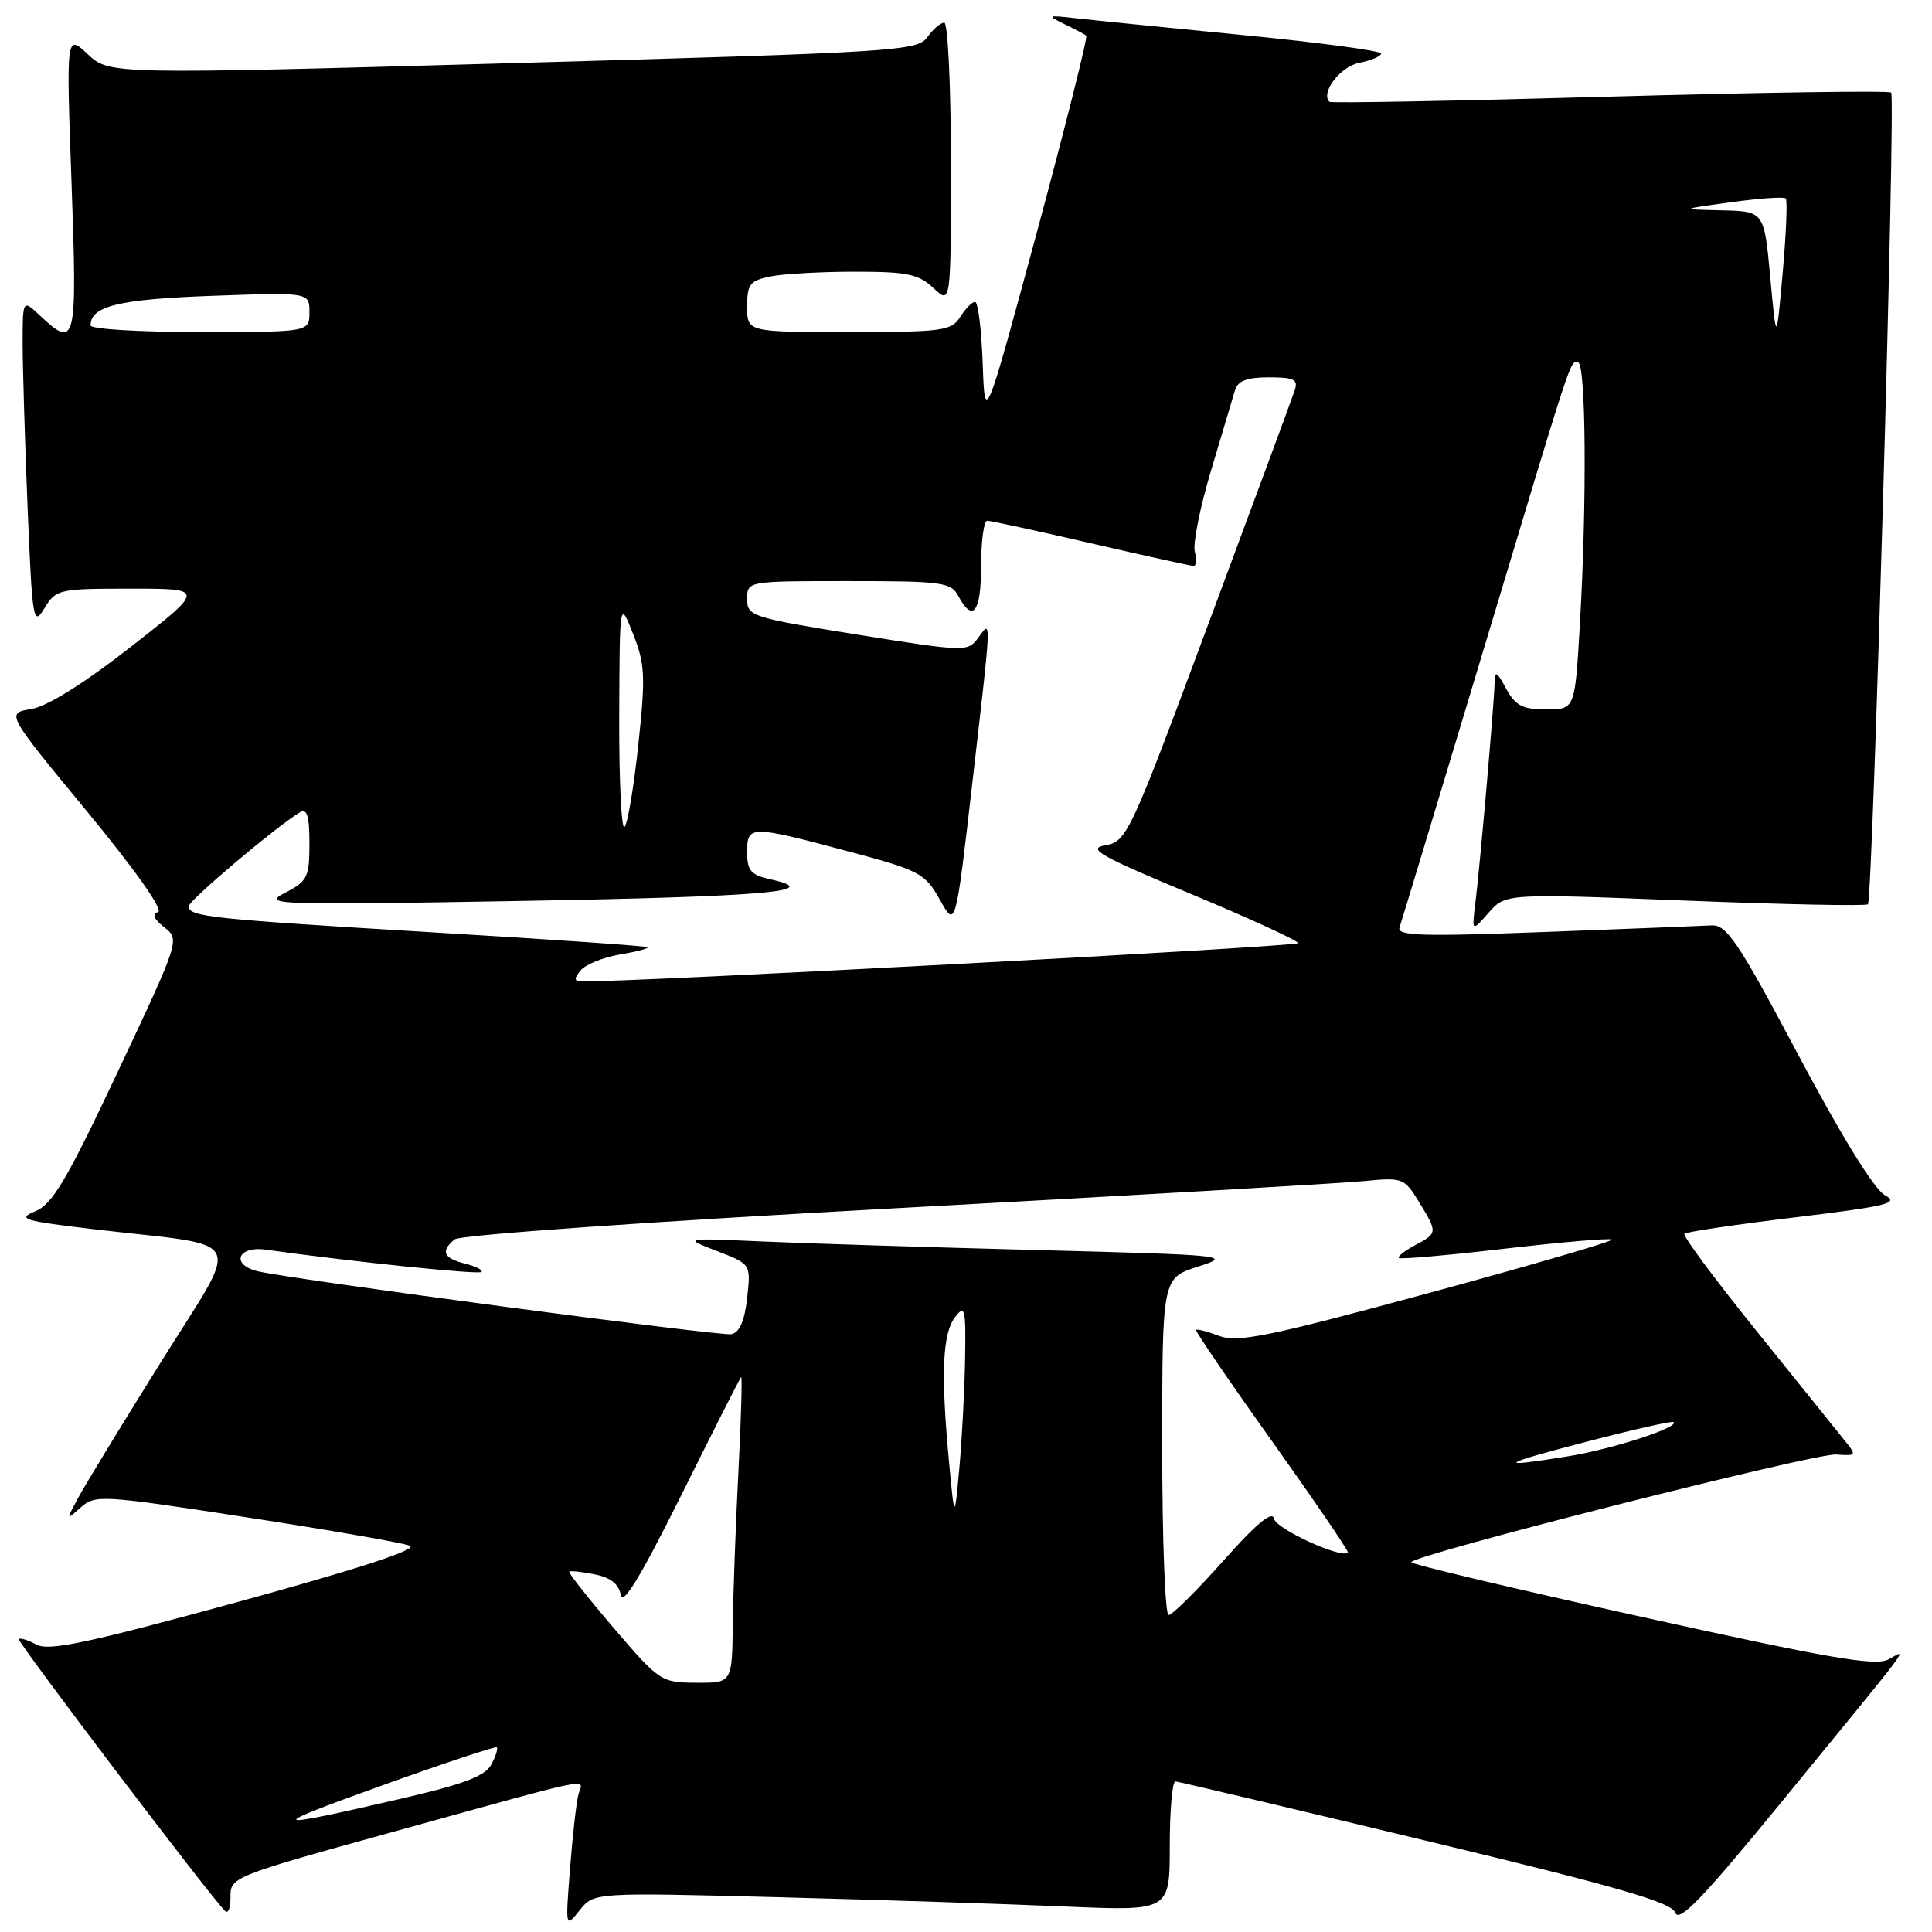 <?xml version="1.0" encoding="UTF-8" standalone="no"?>
<!DOCTYPE svg PUBLIC "-//W3C//DTD SVG 1.1//EN" "http://www.w3.org/Graphics/SVG/1.1/DTD/svg11.dtd" >
<svg xmlns="http://www.w3.org/2000/svg" xmlns:xlink="http://www.w3.org/1999/xlink" version="1.1" viewBox="0 0 256 256">
 <g >
 <path fill="currentColor"
d=" M 103.10 251.39 C 116.52 251.74 133.69 252.30 141.25 252.63 C 155.00 253.22 155.00 253.22 155.00 244.61 C 155.00 239.88 155.34 236.02 155.75 236.05 C 156.16 236.08 171.10 239.61 188.93 243.90 C 214.54 250.05 221.50 252.07 221.98 253.45 C 222.46 254.80 225.62 251.53 235.55 239.40 C 254.10 216.75 252.77 218.52 250.23 219.88 C 248.51 220.80 242.35 219.73 217.56 214.25 C 200.75 210.54 187.01 207.28 187.01 207.00 C 187.01 206.08 240.46 192.53 243.29 192.73 C 246.06 192.92 246.07 192.90 244.29 190.70 C 243.31 189.47 238.05 182.94 232.62 176.20 C 227.18 169.45 222.94 163.73 223.19 163.48 C 223.43 163.23 230.03 162.25 237.84 161.31 C 250.10 159.82 251.73 159.43 249.77 158.38 C 248.37 157.63 244.03 150.60 238.31 139.83 C 230.33 124.80 228.80 122.52 226.80 122.62 C 225.54 122.69 215.61 123.08 204.74 123.49 C 188.23 124.11 185.05 124.01 185.45 122.87 C 185.71 122.11 190.46 106.43 196.00 88.00 C 208.65 45.96 207.98 48.00 209.08 48.00 C 210.15 48.00 210.29 66.38 209.34 82.75 C 208.69 94.00 208.69 94.00 204.88 94.00 C 201.75 94.00 200.80 93.51 199.57 91.25 C 198.32 88.93 198.07 88.82 198.04 90.50 C 197.98 93.28 196.11 114.63 195.51 119.50 C 195.01 123.50 195.01 123.50 197.25 120.94 C 199.50 118.39 199.50 118.39 223.28 119.33 C 236.36 119.85 247.26 120.07 247.51 119.82 C 248.15 119.18 251.20 12.86 250.59 12.26 C 250.32 11.99 233.54 12.23 213.30 12.80 C 193.06 13.37 176.35 13.68 176.16 13.49 C 174.95 12.29 177.57 8.84 180.08 8.33 C 181.69 8.01 183.00 7.45 183.00 7.09 C 183.00 6.73 174.79 5.63 164.75 4.65 C 154.71 3.67 144.70 2.66 142.50 2.41 C 138.78 1.99 138.68 2.04 141.00 3.17 C 142.38 3.84 143.69 4.53 143.93 4.71 C 144.16 4.88 141.23 16.54 137.43 30.63 C 130.50 56.25 130.50 56.25 130.21 48.12 C 130.05 43.66 129.60 40.00 129.20 40.00 C 128.80 40.00 127.92 40.90 127.23 42.00 C 126.08 43.84 124.90 44.00 112.49 44.00 C 99.00 44.00 99.00 44.00 99.00 40.62 C 99.00 37.64 99.37 37.18 102.13 36.62 C 103.84 36.28 108.88 36.00 113.31 36.00 C 120.21 36.00 121.70 36.31 123.69 38.17 C 126.00 40.35 126.00 40.35 126.00 21.67 C 126.00 11.40 125.60 3.00 125.12 3.00 C 124.64 3.00 123.63 3.87 122.87 4.93 C 121.57 6.76 118.77 6.93 68.00 8.36 C 14.50 9.86 14.50 9.86 11.63 7.18 C 8.77 4.50 8.77 4.50 9.48 24.25 C 10.24 45.53 10.07 46.29 5.31 41.83 C 3.00 39.65 3.00 39.65 3.00 45.58 C 3.01 48.83 3.30 58.63 3.66 67.34 C 4.28 82.31 4.41 83.04 5.89 80.59 C 7.41 78.08 7.79 78.00 17.33 78.00 C 27.19 78.00 27.19 78.00 17.35 85.70 C 11.13 90.56 6.26 93.60 4.15 93.95 C 0.79 94.50 0.79 94.50 11.49 107.47 C 17.84 115.17 21.69 120.60 20.95 120.85 C 20.11 121.13 20.39 121.80 21.78 122.88 C 23.84 124.49 23.81 124.60 15.64 141.94 C 8.84 156.38 6.95 159.58 4.66 160.51 C 2.20 161.52 3.07 161.78 12.70 162.91 C 33.04 165.29 32.06 163.29 21.31 180.50 C 16.16 188.75 11.22 196.85 10.34 198.50 C 8.75 201.46 8.75 201.48 10.71 199.73 C 12.61 198.04 13.52 198.10 32.60 201.04 C 43.54 202.72 53.31 204.42 54.30 204.81 C 55.47 205.28 47.54 207.87 31.50 212.27 C 11.78 217.67 6.49 218.80 4.86 217.93 C 3.74 217.33 2.68 216.99 2.49 217.18 C 2.20 217.47 27.71 251.11 29.82 253.22 C 30.24 253.64 30.56 252.79 30.54 251.34 C 30.50 248.76 30.91 248.59 51.33 242.94 C 79.64 235.11 77.25 235.60 76.66 237.71 C 76.38 238.69 75.88 243.10 75.54 247.50 C 74.91 255.47 74.92 255.49 76.80 253.13 C 78.69 250.76 78.69 250.76 103.10 251.39 Z  M 50.50 236.63 C 58.75 233.66 65.65 231.37 65.83 231.53 C 66.01 231.69 65.68 232.73 65.09 233.83 C 64.28 235.34 61.40 236.43 53.26 238.31 C 35.27 242.47 34.89 242.24 50.50 236.63 Z  M 81.33 215.73 C 77.93 211.76 75.28 208.39 75.42 208.25 C 75.56 208.10 77.08 208.27 78.79 208.61 C 80.91 209.03 82.01 209.90 82.26 211.36 C 82.51 212.84 85.00 208.72 90.26 198.14 C 94.46 189.69 98.03 182.64 98.20 182.47 C 98.36 182.30 98.21 187.86 97.85 194.83 C 97.49 201.80 97.15 210.99 97.10 215.25 C 97.00 223.00 97.00 223.00 92.25 222.97 C 87.60 222.95 87.37 222.79 81.33 215.73 Z  M 154.00 191.68 C 154.00 169.35 154.00 169.35 158.75 167.83 C 163.34 166.37 162.64 166.29 137.50 165.64 C 123.20 165.27 106.78 164.76 101.00 164.50 C 90.50 164.04 90.50 164.04 95.00 165.77 C 99.50 167.50 99.50 167.50 99.00 171.99 C 98.66 175.04 97.99 176.58 96.90 176.79 C 95.44 177.06 39.44 169.63 34.25 168.47 C 30.53 167.63 31.43 165.05 35.25 165.59 C 46.22 167.14 63.41 168.92 63.79 168.54 C 64.04 168.30 63.06 167.80 61.62 167.44 C 58.74 166.72 58.34 165.78 60.25 164.22 C 60.96 163.64 86.02 161.87 118.50 160.11 C 149.85 158.41 177.87 156.79 180.76 156.50 C 185.85 156.00 186.08 156.09 188.01 159.24 C 190.51 163.35 190.51 163.39 187.50 165.00 C 186.13 165.73 185.16 166.50 185.36 166.69 C 185.55 166.89 191.89 166.33 199.45 165.45 C 207.01 164.58 213.37 164.03 213.58 164.25 C 213.80 164.46 202.82 167.67 189.19 171.37 C 168.13 177.09 163.97 177.94 161.56 177.02 C 160.00 176.43 158.61 176.07 158.48 176.22 C 158.35 176.37 162.88 183.02 168.56 190.98 C 174.23 198.94 178.76 205.58 178.61 205.73 C 177.76 206.57 169.07 202.59 168.81 201.23 C 168.59 200.13 166.47 201.89 162.10 206.81 C 158.59 210.76 155.32 214.00 154.85 214.00 C 154.38 214.00 154.00 203.95 154.00 191.68 Z  M 125.74 193.60 C 124.66 182.05 124.88 176.75 126.53 174.56 C 127.86 172.80 127.99 173.32 127.88 180.06 C 127.81 184.15 127.47 190.65 127.12 194.50 C 126.48 201.50 126.48 201.50 125.74 193.60 Z  M 210.48 190.97 C 216.51 189.40 221.59 188.26 221.77 188.43 C 222.49 189.15 213.67 192.01 207.81 192.96 C 197.92 194.57 198.62 194.05 210.48 190.97 Z  M 76.94 128.58 C 77.58 127.80 79.92 126.85 82.12 126.48 C 84.33 126.11 85.99 125.67 85.82 125.51 C 85.64 125.35 72.90 124.47 57.50 123.55 C 27.85 121.77 25.00 121.47 25.00 120.09 C 25.00 119.32 36.61 109.51 39.75 107.63 C 40.68 107.07 41.00 108.13 41.00 111.76 C 41.00 116.25 40.74 116.77 37.75 118.31 C 34.67 119.89 36.33 119.95 69.00 119.38 C 101.45 118.81 109.40 118.12 102.10 116.52 C 99.50 115.95 99.00 115.37 99.00 112.92 C 99.00 109.33 99.36 109.33 112.48 112.83 C 121.90 115.35 122.57 115.71 124.54 119.23 C 126.63 122.97 126.63 122.97 128.84 103.73 C 131.43 81.28 131.40 82.07 129.61 84.52 C 128.24 86.39 127.94 86.38 113.61 84.09 C 99.56 81.83 99.00 81.65 99.00 79.37 C 99.00 77.00 99.00 77.00 112.46 77.00 C 124.91 77.00 126.01 77.15 127.00 79.00 C 128.91 82.57 130.00 81.12 130.00 75.00 C 130.00 71.70 130.37 69.00 130.81 69.00 C 131.26 69.00 137.45 70.34 144.56 71.99 C 151.68 73.63 157.80 74.98 158.16 74.99 C 158.52 74.99 158.59 74.14 158.32 73.10 C 158.04 72.05 159.01 67.22 160.47 62.35 C 161.93 57.48 163.35 52.71 163.63 51.75 C 164.00 50.46 165.19 50.00 168.13 50.00 C 171.50 50.00 172.04 50.28 171.55 51.75 C 171.23 52.71 166.11 66.55 160.18 82.50 C 149.72 110.64 149.31 111.51 146.47 112.00 C 143.98 112.44 145.66 113.39 157.77 118.44 C 165.60 121.70 172.00 124.64 172.00 124.97 C 172.00 125.44 82.94 130.19 77.13 130.04 C 76.05 130.01 76.01 129.69 76.94 128.58 Z  M 82.05 94.92 C 82.11 79.50 82.11 79.50 83.89 84.00 C 85.47 87.99 85.55 89.64 84.58 98.67 C 83.99 104.27 83.16 109.18 82.75 109.59 C 82.34 110.00 82.02 103.40 82.05 94.92 Z  M 234.57 36.75 C 233.76 28.00 233.76 28.00 228.13 27.87 C 222.50 27.74 222.50 27.74 229.34 26.80 C 233.11 26.28 236.38 26.05 236.62 26.29 C 236.86 26.53 236.68 30.95 236.22 36.11 C 235.38 45.50 235.38 45.50 234.57 36.75 Z  M 12.00 43.12 C 12.00 40.56 15.73 39.65 28.05 39.20 C 41.00 38.73 41.00 38.73 41.00 41.37 C 41.00 44.00 41.00 44.00 26.50 44.00 C 18.52 44.00 12.00 43.61 12.00 43.12 Z "/>
</g>
</svg>